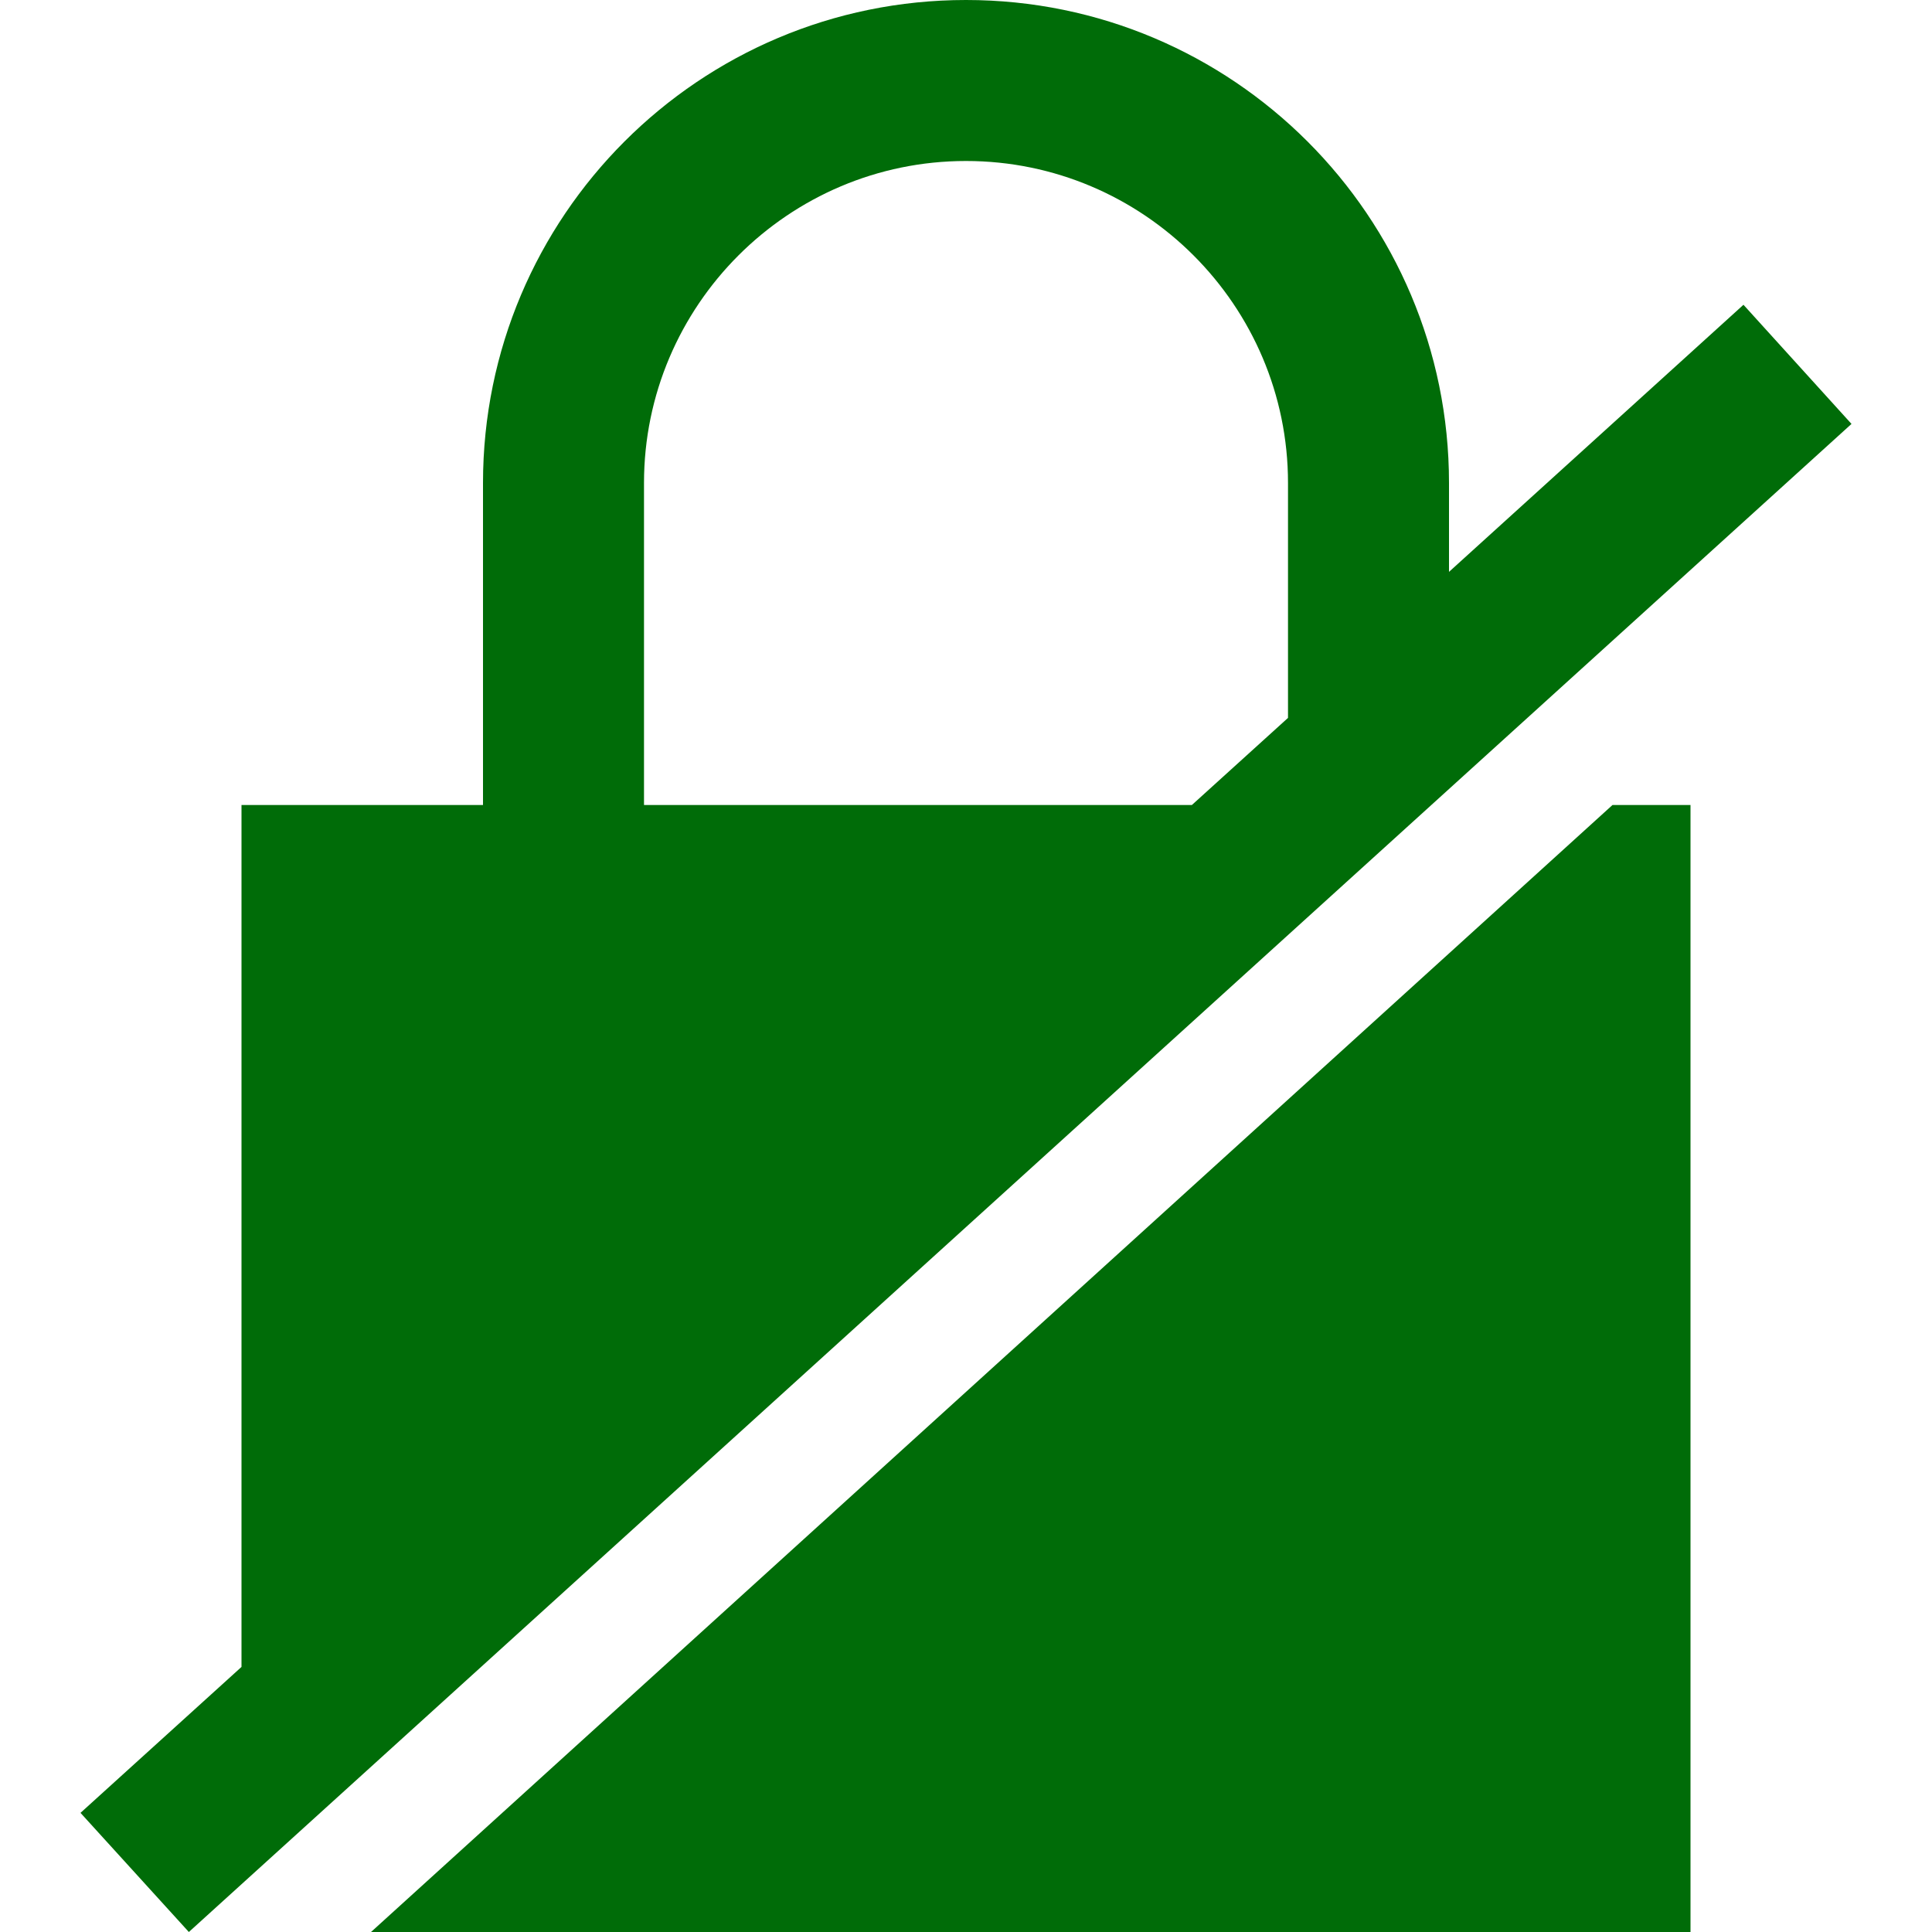 <?xml version="1.0" encoding="utf-8"?>
<!-- menu -->
<svg version="1.1" id="Calque_1" xmlns="http://www.w3.org/2000/svg" xmlns:xlink="http://www.w3.org/1999/xlink" x="0px" y="0px"
	 viewBox="0 0 24 24" style="enable-background:new 0 0 24 24;" xml:space="preserve">
<style type="text/css">
	.st0{fill:#006c08;}
</style>
<path class="st0" d="M21.658 3.786l-3.658 3.318v-1.104c0-3.313-2.687-6-6-6s-6 2.687-6 6v4h-3v10.707l-2 1.813 1.346 1.48 20.654-18.734-1.342-1.48zm-5.658 5.132l-1.194 1.082h-6.806v-4c0-2.205 1.795-4 4-4s4 1.795 4 4v2.918zm5 1.082v14h-16.391l15.422-14h.969z"/></svg>
